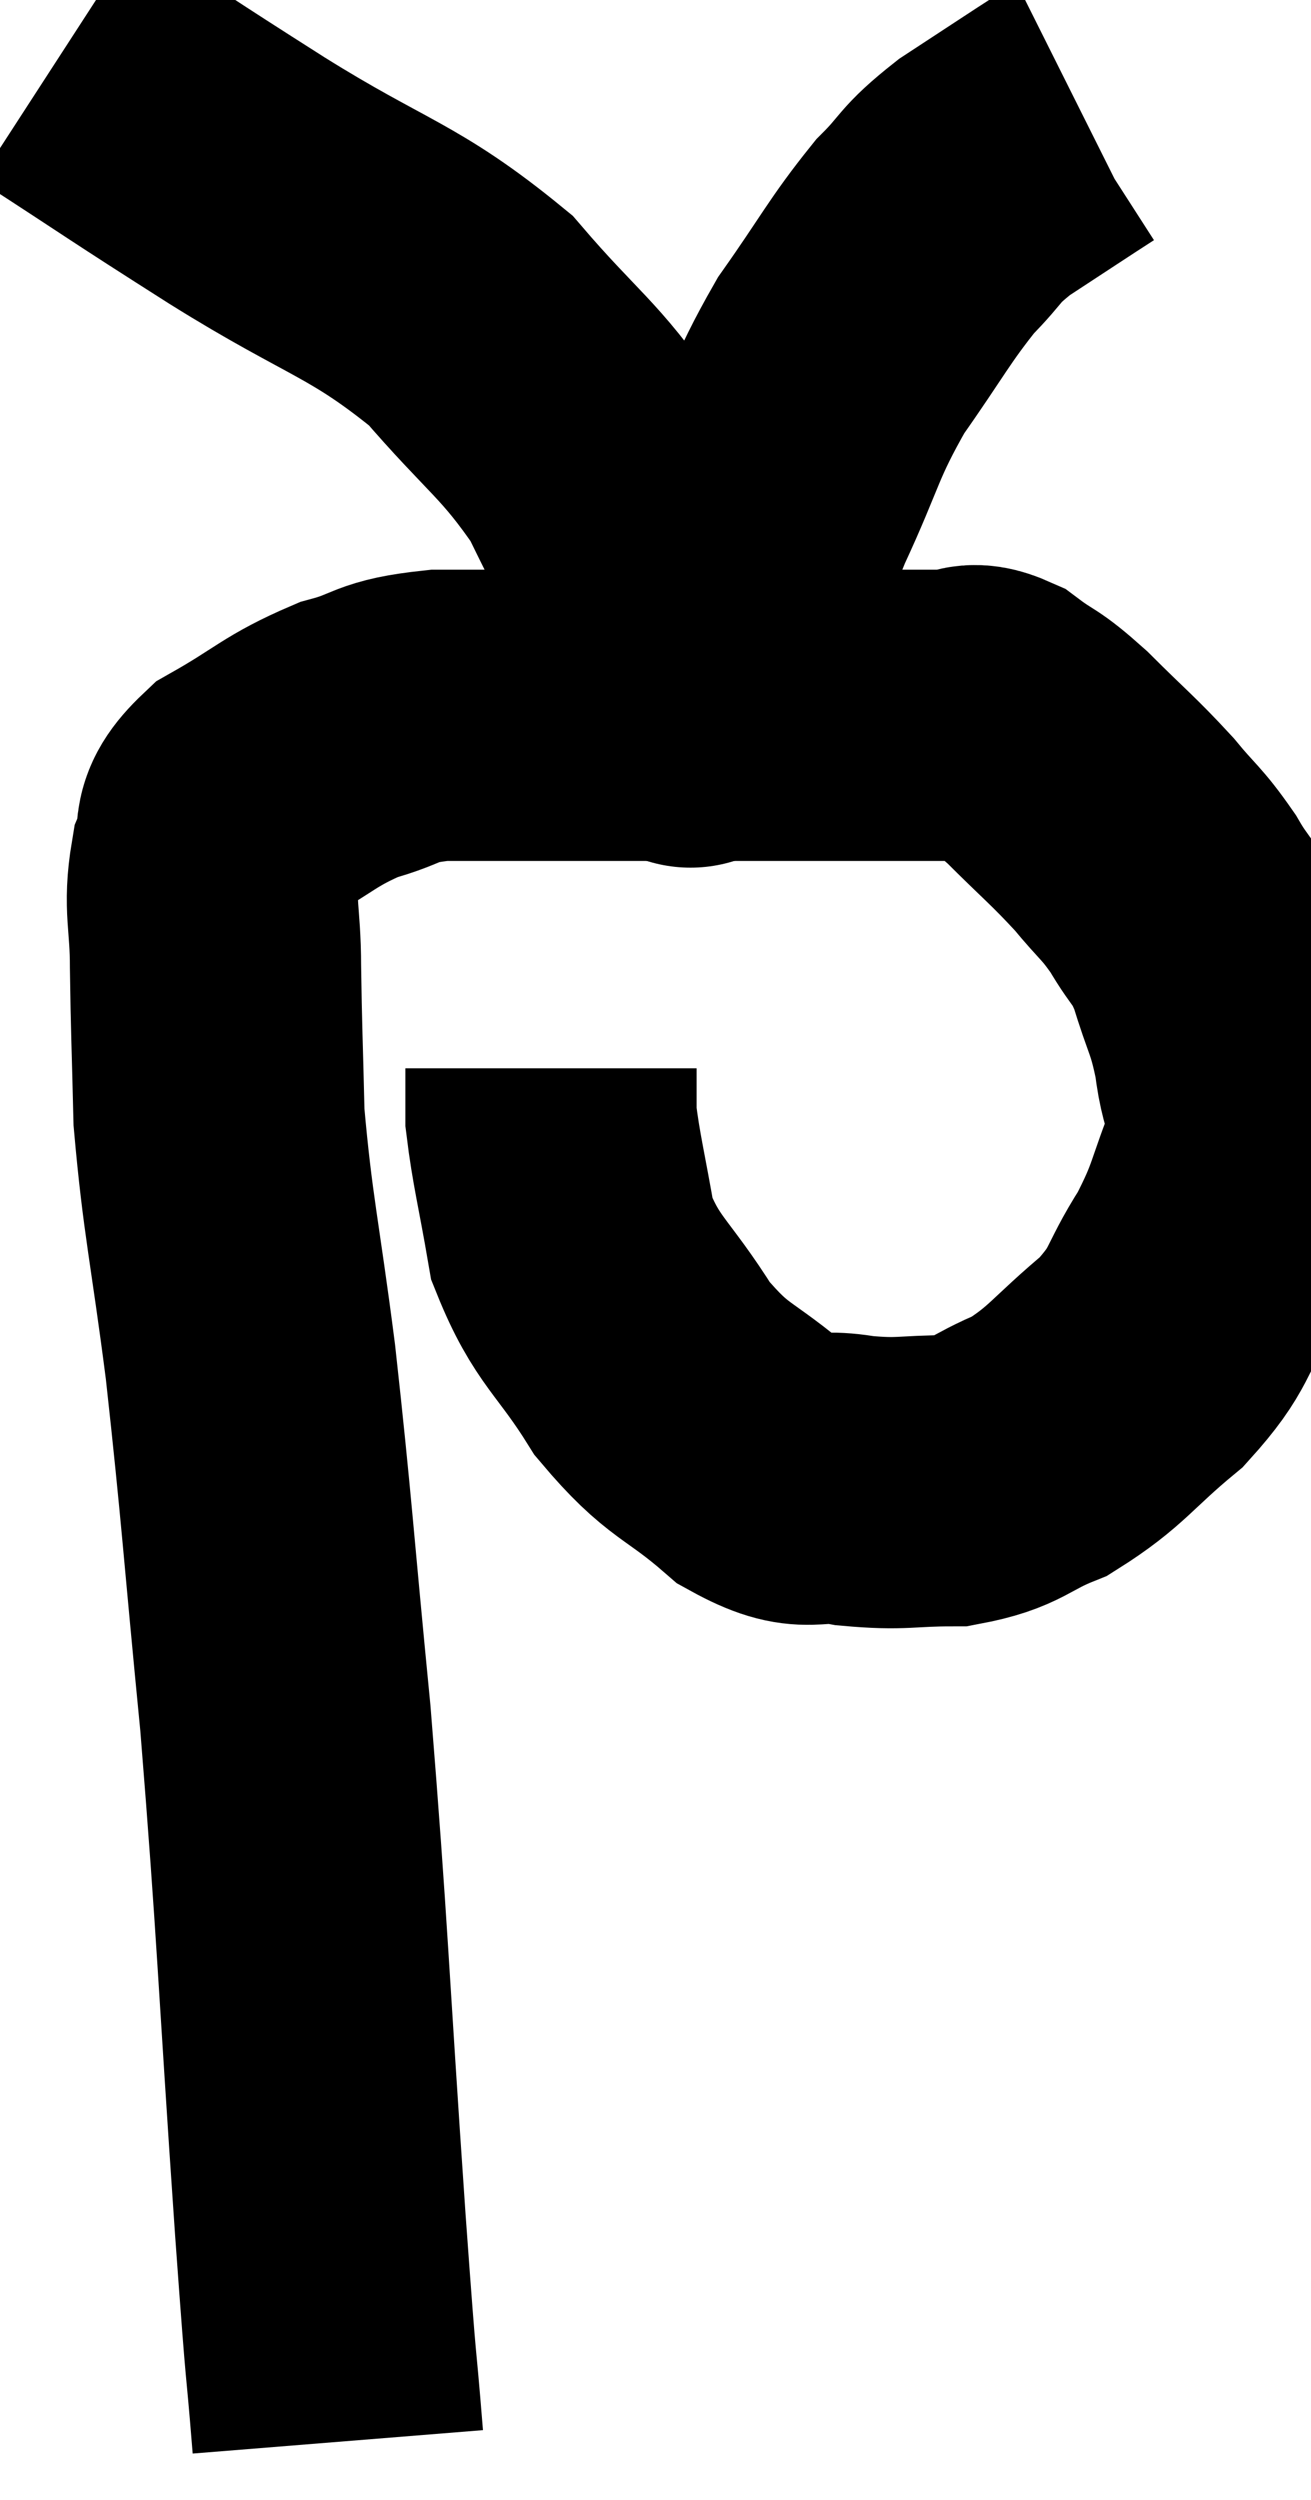 <svg xmlns="http://www.w3.org/2000/svg" viewBox="8.6 3.14 22.508 42.92" width="22.508" height="42.92"><path d="M 14.4 45.06 C 14.25 43.2, 14.325 44.445, 14.1 41.34 C 13.8 36.99, 13.8 36.345, 13.5 32.64 C 13.2 29.58, 13.185 29.1, 12.9 26.52 C 12.63 24.42, 12.51 24.015, 12.36 22.32 C 12.33 21.03, 12.315 20.82, 12.3 19.74 C 12.3 18.87, 12.18 18.72, 12.3 18 C 12.54 17.43, 12.21 17.4, 12.78 16.86 C 13.68 16.35, 13.74 16.2, 14.58 15.84 C 15.36 15.63, 15.165 15.525, 16.14 15.42 C 17.31 15.42, 17.265 15.42, 18.48 15.42 C 19.74 15.42, 19.725 15.42, 21 15.42 C 22.29 15.42, 22.59 15.42, 23.58 15.42 C 24.27 15.42, 24.45 15.42, 24.96 15.42 C 25.29 15.42, 25.215 15.24, 25.62 15.42 C 26.1 15.78, 26.01 15.63, 26.58 16.14 C 27.24 16.8, 27.36 16.875, 27.9 17.46 C 28.32 17.97, 28.365 17.94, 28.74 18.48 C 29.07 19.05, 29.115 18.93, 29.4 19.62 C 29.64 20.43, 29.715 20.415, 29.88 21.24 C 29.97 22.08, 30.21 22.02, 30.06 22.92 C 29.67 23.88, 29.745 23.94, 29.28 24.84 C 28.74 25.68, 28.905 25.74, 28.2 26.52 C 27.33 27.24, 27.27 27.45, 26.46 27.96 C 25.71 28.26, 25.755 28.41, 24.96 28.56 C 24.12 28.56, 24.105 28.635, 23.28 28.56 C 22.47 28.41, 22.53 28.74, 21.66 28.26 C 20.73 27.45, 20.61 27.6, 19.8 26.64 C 19.11 25.53, 18.855 25.5, 18.42 24.42 C 18.24 23.37, 18.15 23.055, 18.06 22.32 C 18.06 21.9, 18.06 21.69, 18.06 21.48 L 18.06 21.48" fill="none" stroke="black" stroke-width="5"></path><path d="M 9.6 4.14 C 11.22 5.19, 11.07 5.115, 12.84 6.24 C 14.76 7.44, 15.18 7.41, 16.68 8.64 C 17.76 9.9, 18.03 9.975, 18.84 11.16 C 19.38 12.27, 19.575 12.615, 19.92 13.38 C 20.07 13.8, 20.1 13.77, 20.22 14.22 C 20.31 14.7, 20.34 14.91, 20.4 15.18 C 20.43 15.24, 20.445 15.27, 20.46 15.3 C 20.46 15.3, 20.46 15.3, 20.46 15.3 C 20.46 15.3, 20.415 15.345, 20.46 15.3 C 20.55 15.21, 20.295 15.99, 20.64 15.12 C 21.24 13.47, 21.24 13.29, 21.84 11.82 C 22.44 10.53, 22.38 10.395, 23.04 9.24 C 23.76 8.22, 23.865 7.965, 24.48 7.2 C 24.99 6.69, 24.855 6.69, 25.5 6.18 C 26.28 5.67, 26.64 5.43, 27.06 5.16 L 27.18 5.1" fill="none" stroke="black" stroke-width="5"></path></svg>